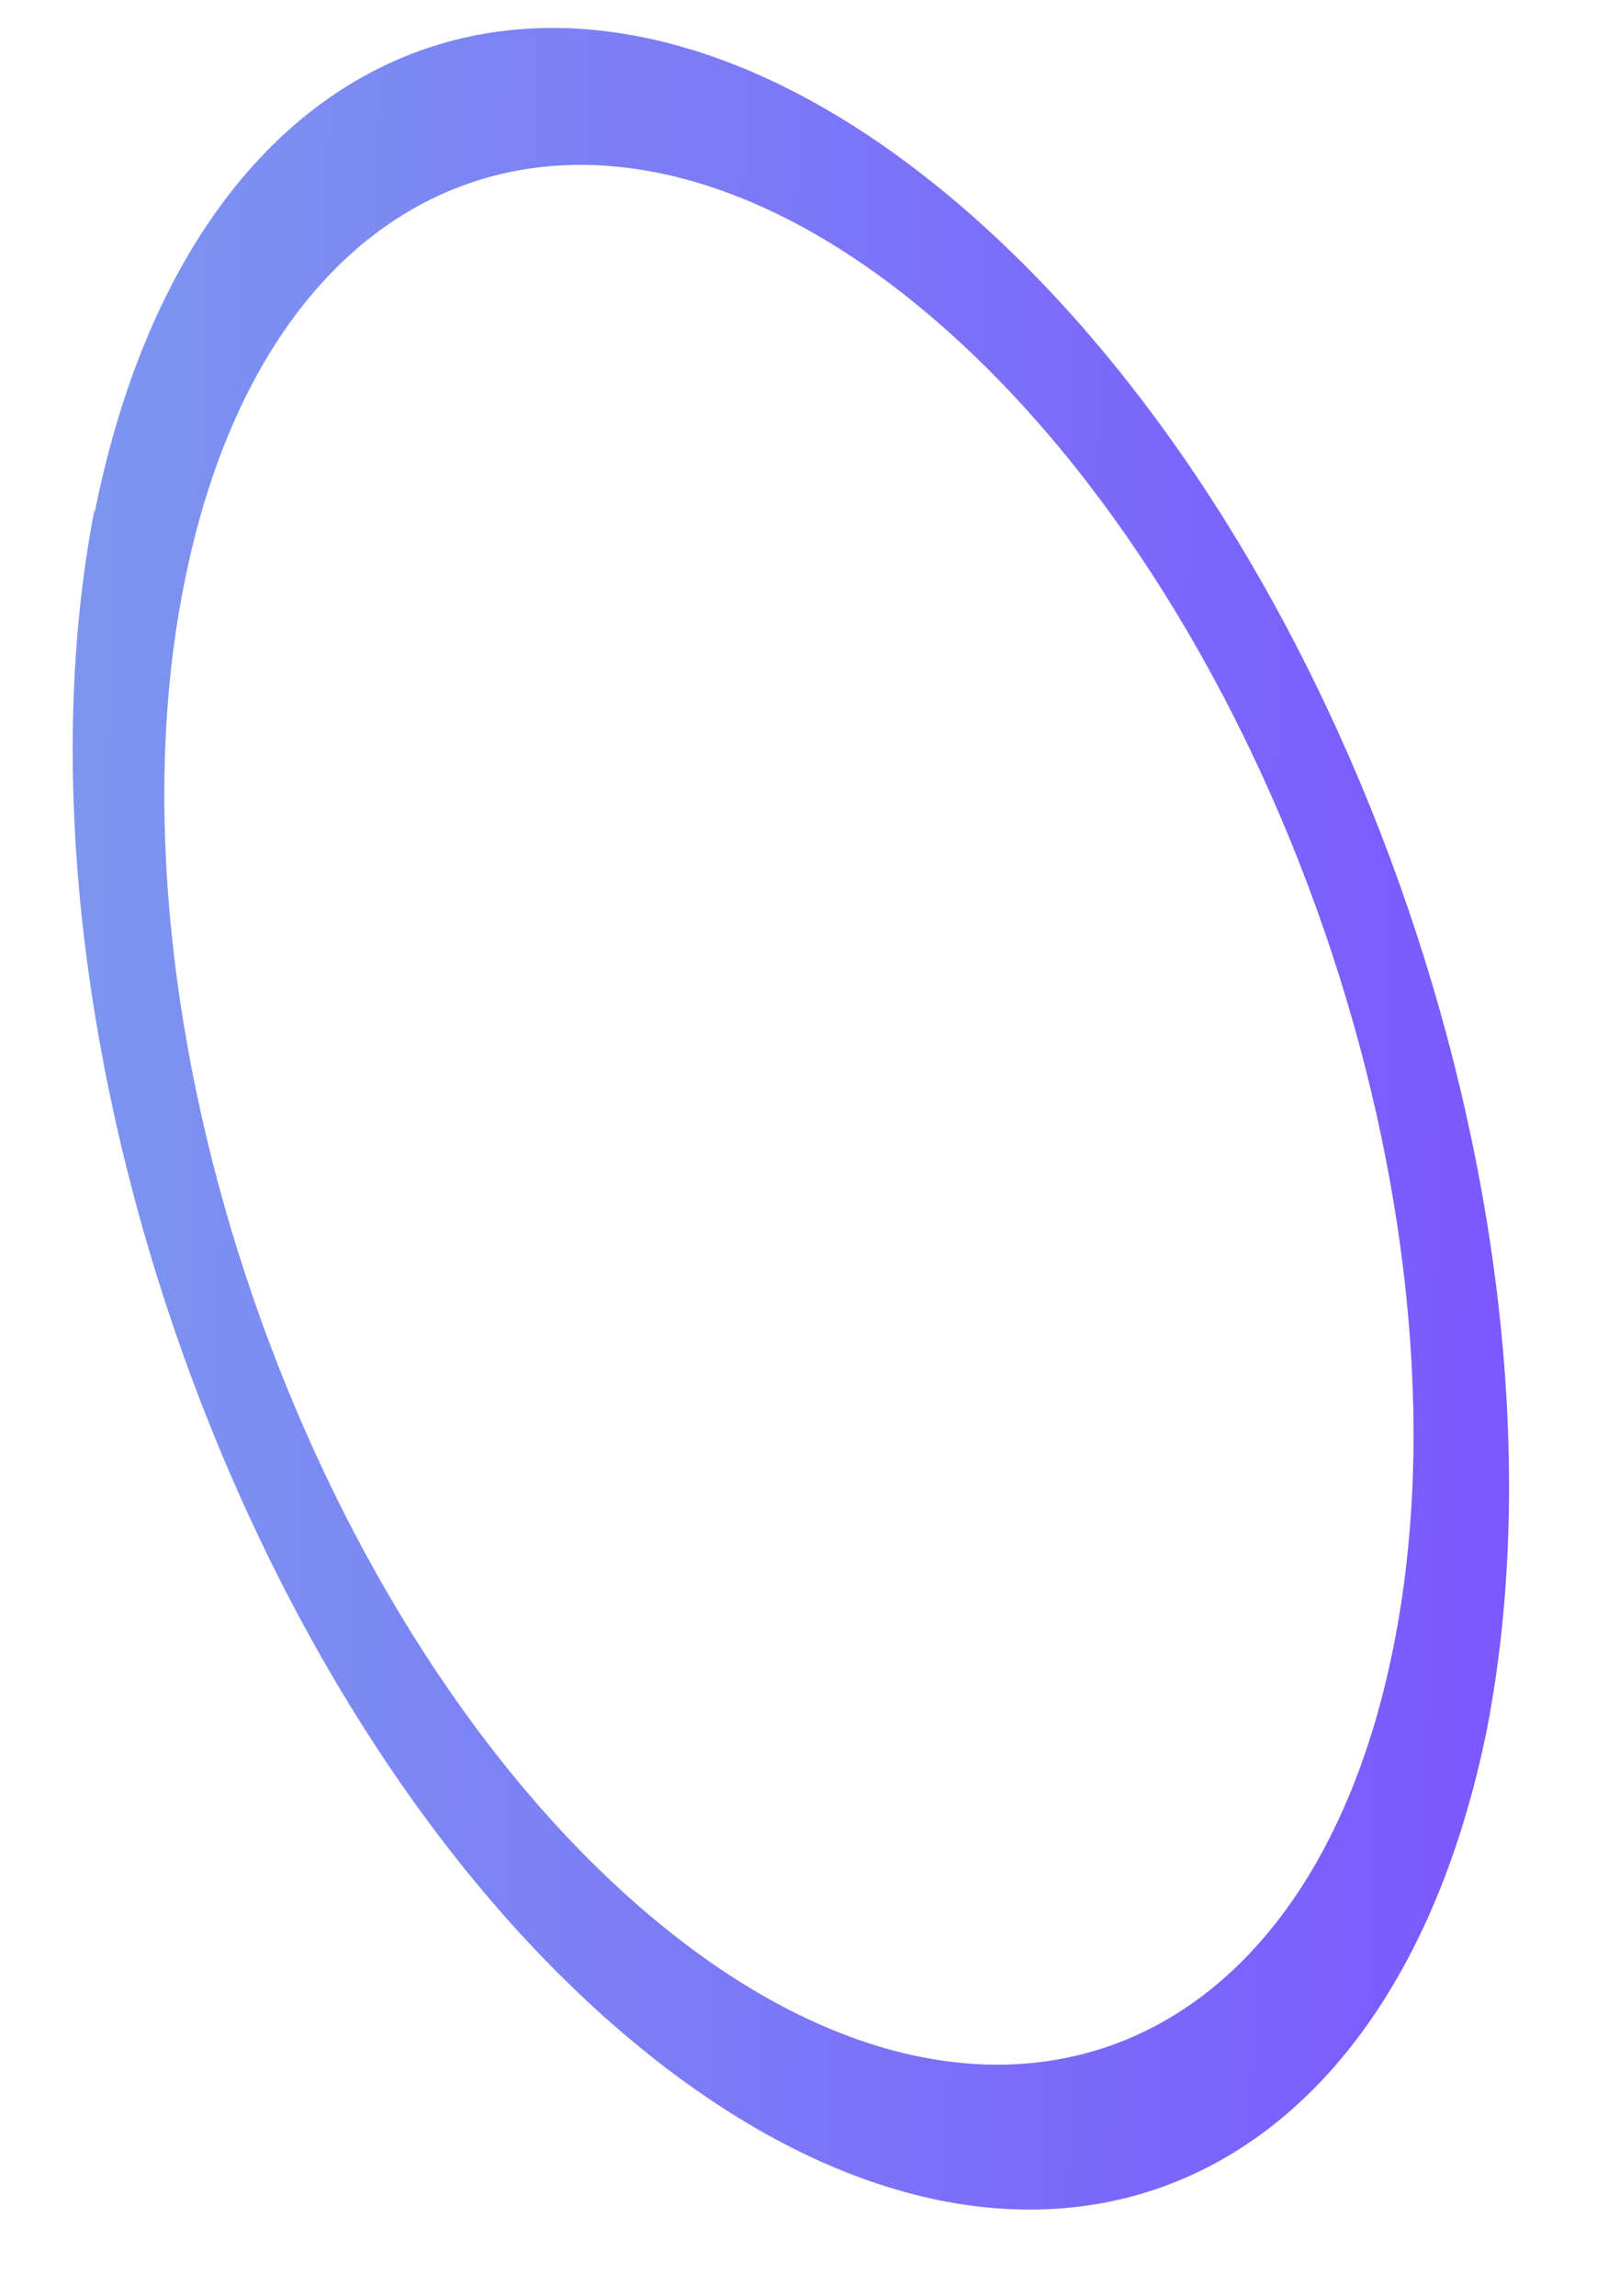 <?xml version="1.0" encoding="UTF-8" standalone="no"?><svg width='16' height='23' viewBox='0 0 16 23' fill='none' xmlns='http://www.w3.org/2000/svg'>
<path style='mix-blend-mode:screen' d='M0.948 5.098C-0.021 10.095 2.304 16.926 6.141 20.282C9.977 23.639 13.891 22.312 14.899 17.316C15.868 12.28 13.543 5.489 9.706 2.132C5.87 -1.225 1.955 0.102 0.948 5.137V5.098ZM1.839 5.879C2.692 1.507 6.102 0.336 9.435 3.264C12.768 6.191 14.821 12.124 13.969 16.457C13.116 20.829 9.706 22 6.373 19.072C3.041 16.145 0.987 10.212 1.839 5.879Z' fill='url(#paint0_linear_1_1003)'/>
<defs>
<linearGradient id='paint0_linear_1_1003' x1='0.666' y1='11.047' x2='15.196' y2='11.294' gradientUnits='userSpaceOnUse'>
<stop stop-color='#7C96EF'/>
<stop offset='1' stop-color='#7B58FF'/>
</linearGradient>
</defs>
</svg>
